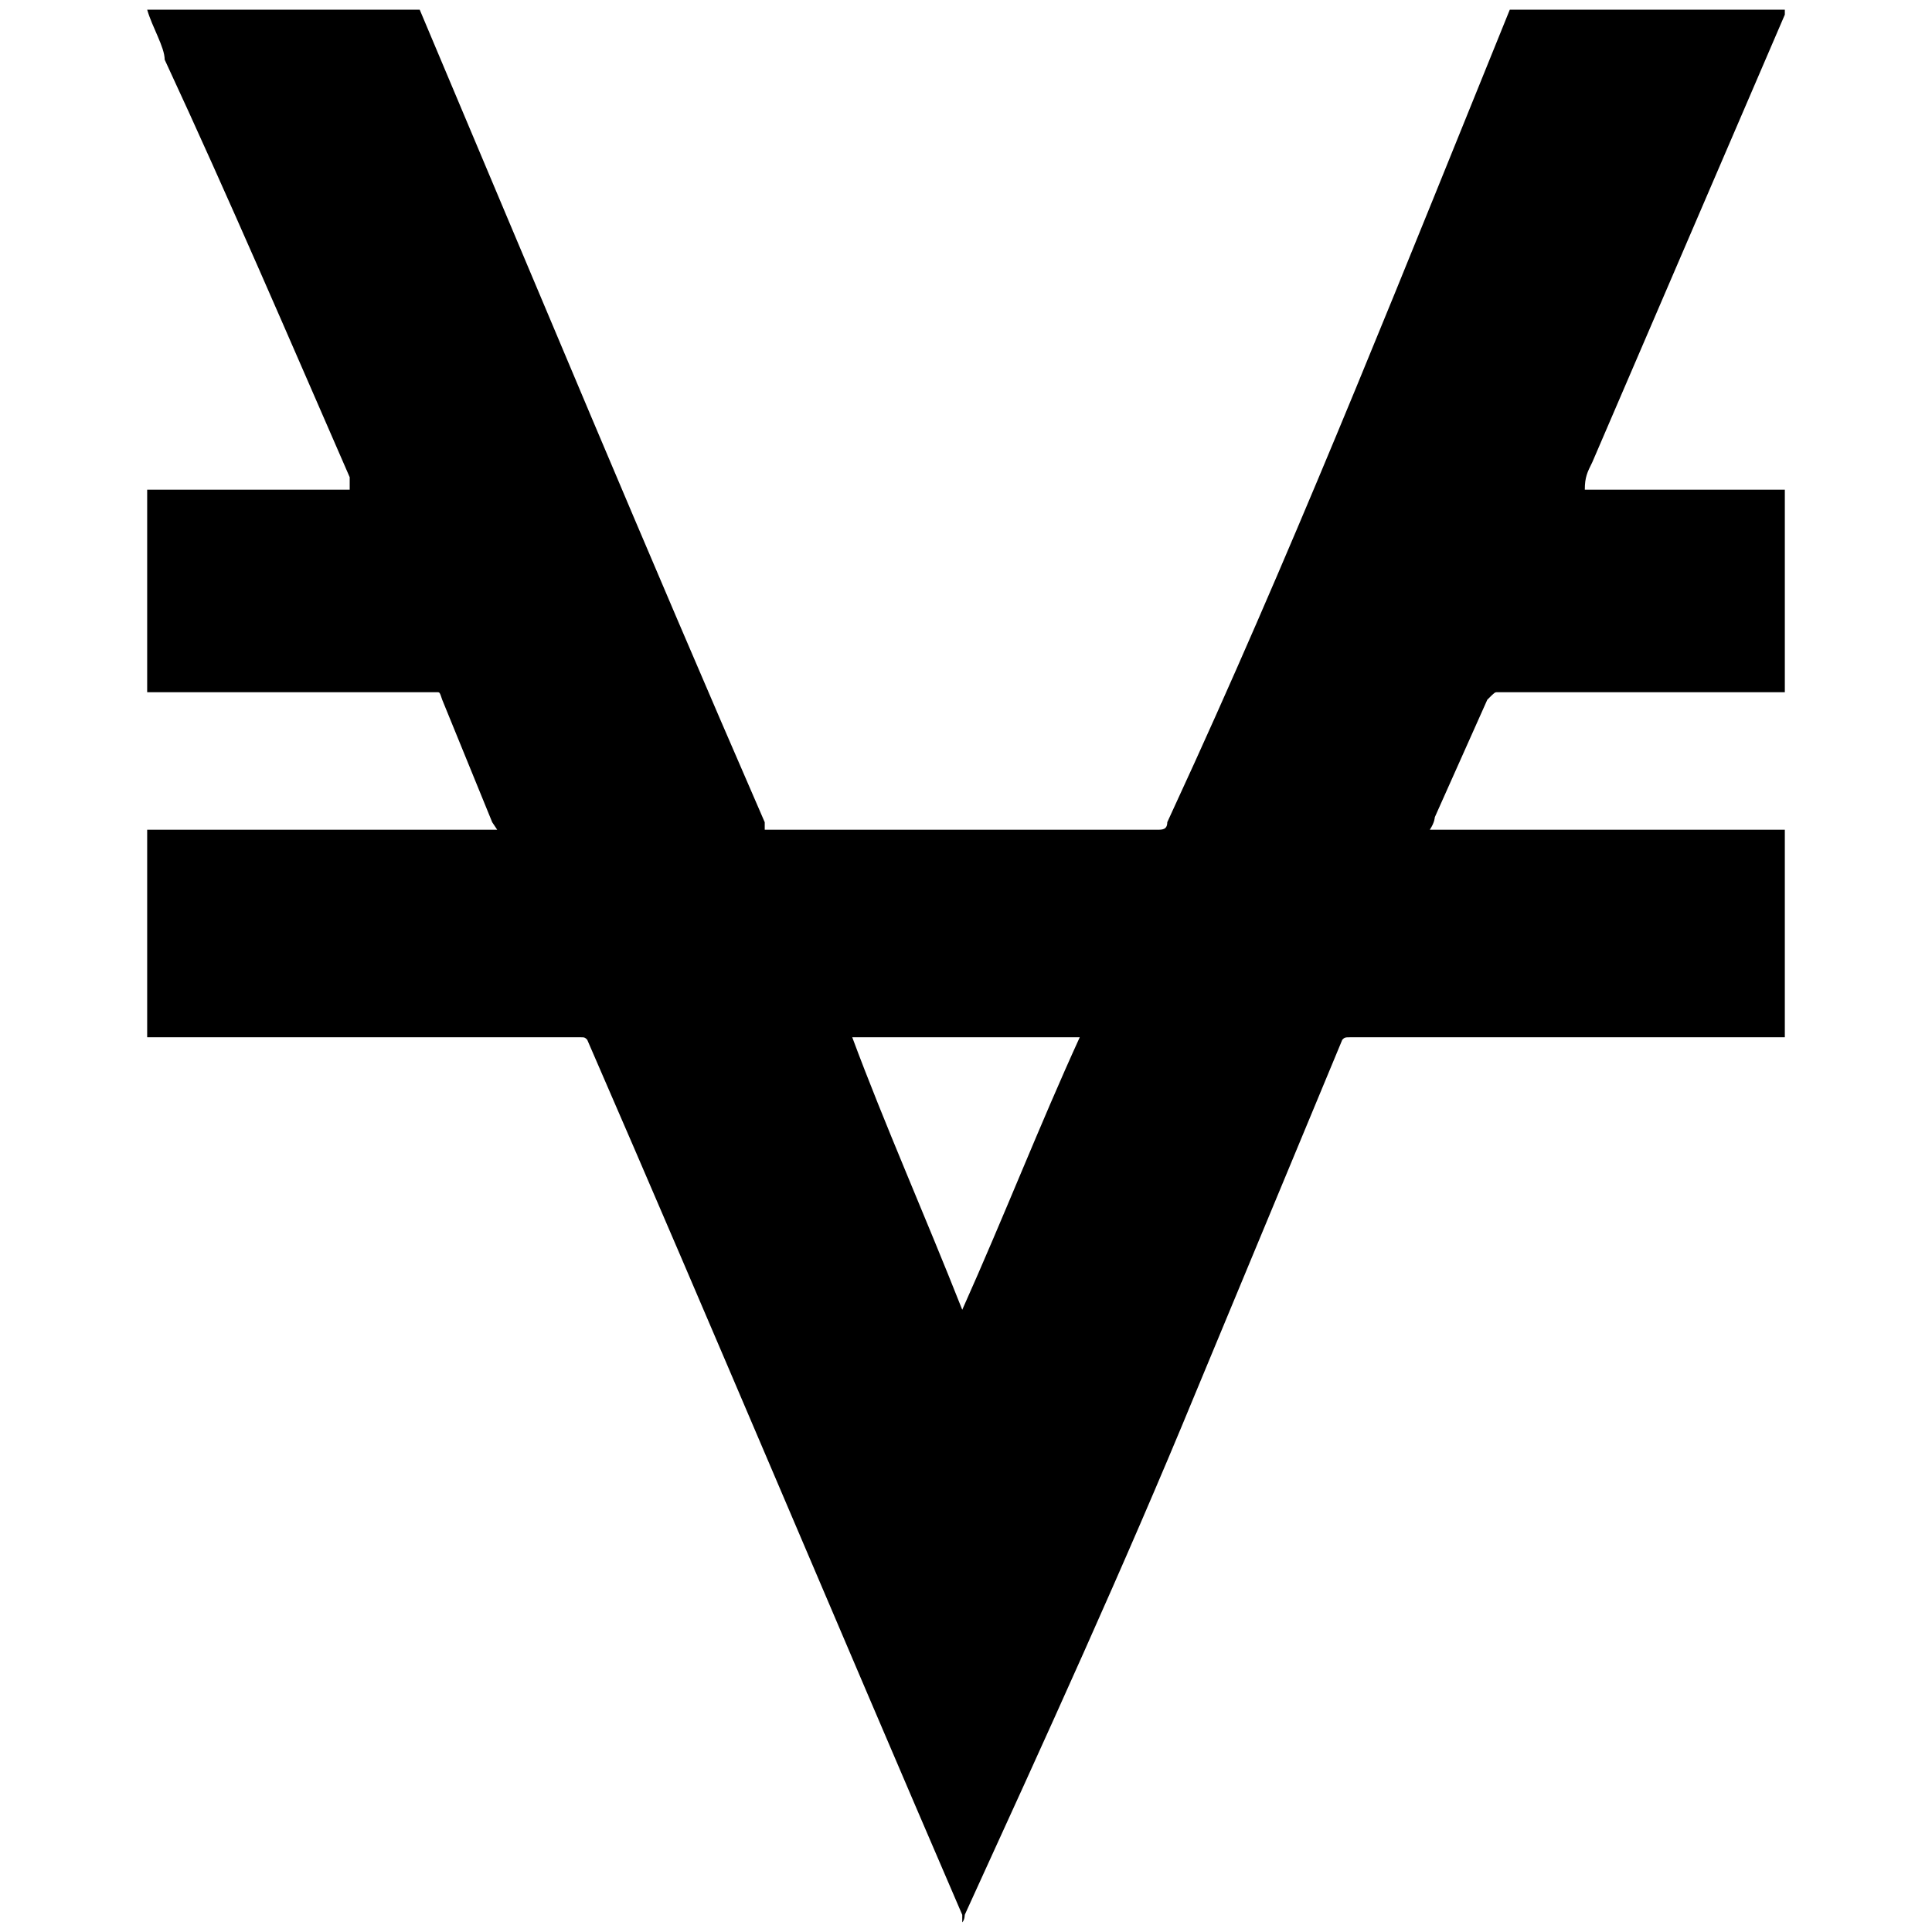 <svg xmlns="http://www.w3.org/2000/svg" width="1000" height="1000">
  <path d="M300.06 536.881H76.178V429.47h181.176l-2.588-3.883-25.882-63.411c-1.295-3.883-1.295-3.883-2.589-3.883H76.178V253.47h104.823V247c-31.058-71.177-62.117-143.647-95.764-216.118 0-6.47-6.47-16.823-9.059-25.882h141.058c59.53 141.058 117.765 280.823 178.588 420.587v3.883H599c2.588 0 5.177 0 5.177-3.883l14.235-31.059C676.647 266.411 728.412 135.706 781.47 5h142.353v2.588l-99.647 231.647c-2.588 5.176-3.882 7.764-3.882 14.235h103.529v104.823H775c-1.294 0-1.294 0-5.177 3.883l-27.176 60.823s0 2.588-2.588 6.47h183.764v107.412H699.94c-3.882 0-3.882 0-5.176 1.294L618.412 721.94c-36.235 88-77.647 178.588-119.059 269.176 0 0 0 2.588-1.294 3.883v-3.883c-64.705-150.117-129.411-304.117-194.117-452.94-1.294-1.294-1.294-1.294-3.882-1.294zm141.058 0c16.824 45.294 37.53 91.882 56.941 141.058 22-49.176 40.118-95.764 60.824-141.058z" style="fill:#000;fill-opacity:1;fill-rule:nonzero;stroke:none;"/>
</svg>
